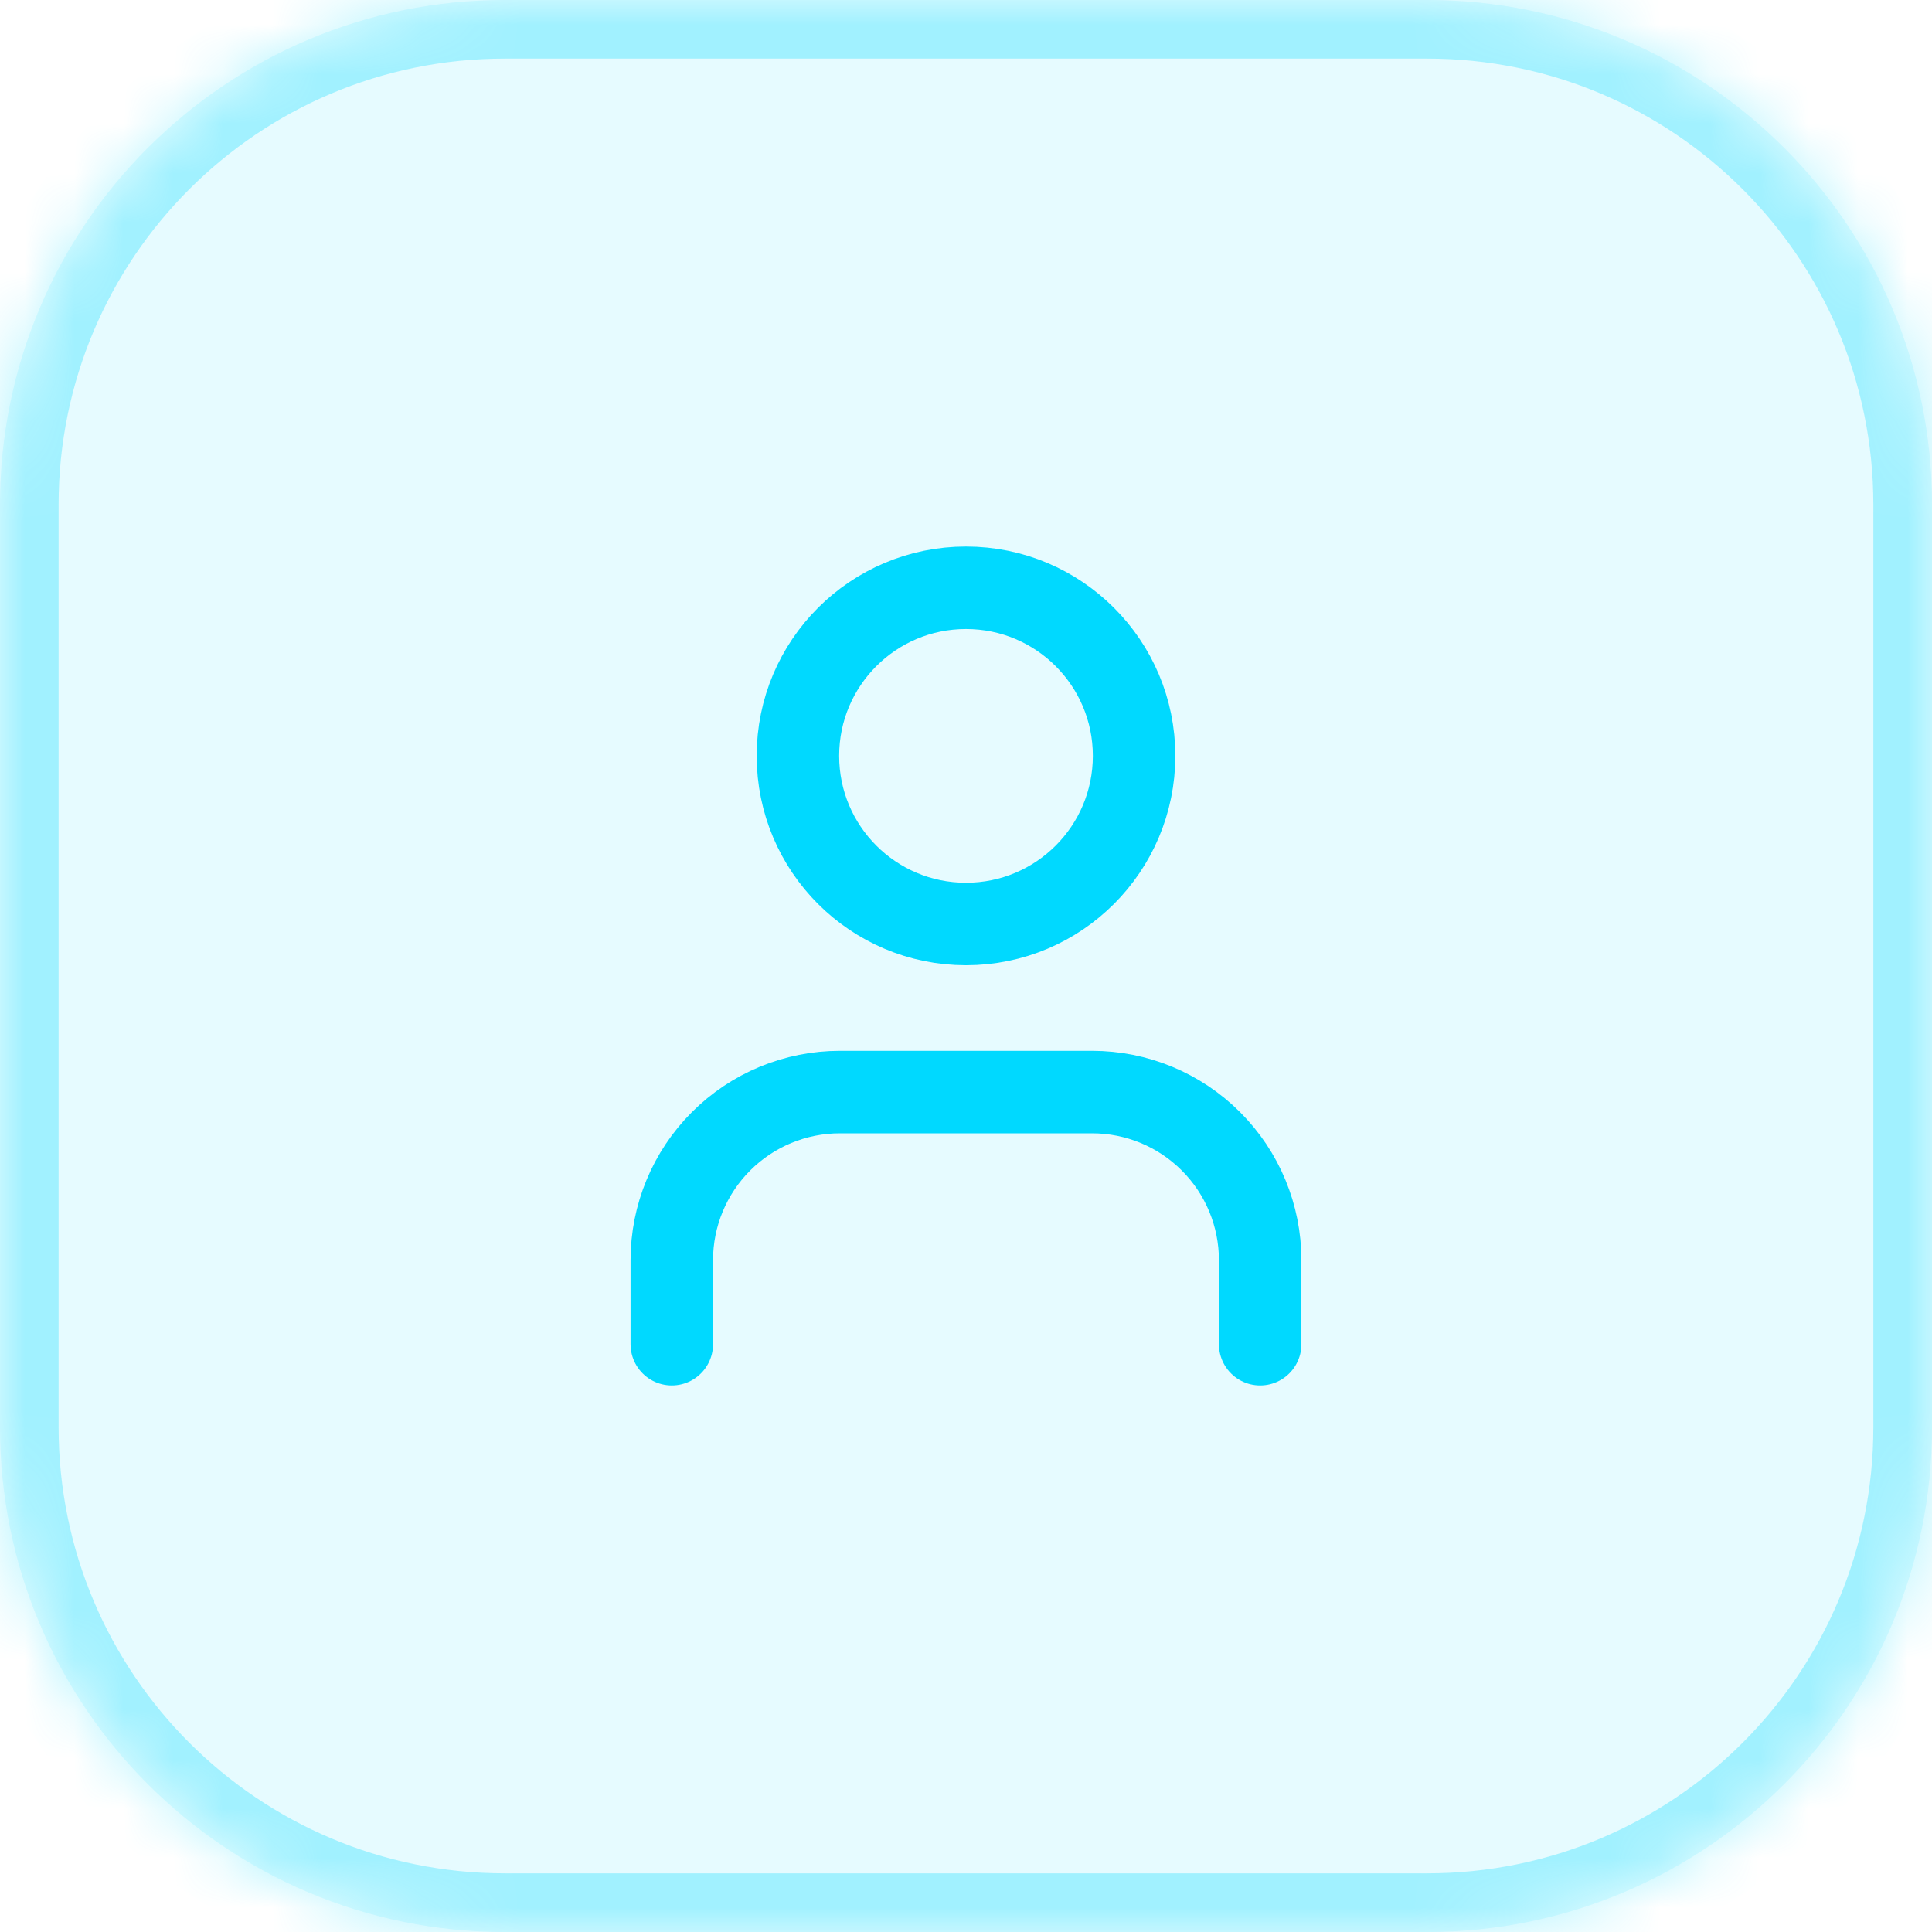 <svg width="39" height="39" viewBox="0 0 39 39" fill="none" xmlns="http://www.w3.org/2000/svg">
<mask id="path-1-inside-1_50_18786" fill="white">
<path d="M0 10.188C0 4.562 4.562 0 10.188 0H28.811C34.438 0 39 4.562 39 10.188V28.811C39 34.438 34.438 39 28.811 39H10.188C4.562 39 0 34.438 0 28.811V10.188Z"/>
</mask>
<path d="M0 10.188C0 4.562 4.562 0 10.188 0H28.811C34.438 0 39 4.562 39 10.188V28.811C39 34.438 34.438 39 28.811 39H10.188C4.562 39 0 34.438 0 28.811V10.188Z" fill="#00D9FF" fill-opacity="0.1"/>
<path d="M10.188 0V1.183H28.811V0V-1.183H10.188V0ZM39 10.188H37.816V28.811H39H40.184V10.188H39ZM28.811 39V37.816H10.188V39V40.184H28.811V39ZM0 28.811H1.183V10.188H0H-1.183V28.811H0ZM10.188 39V37.816C5.215 37.816 1.183 33.785 1.183 28.811H0H-1.183C-1.183 35.092 3.908 40.184 10.188 40.184V39ZM39 28.811H37.816C37.816 33.785 33.785 37.816 28.811 37.816V39V40.184C35.092 40.184 40.184 35.092 40.184 28.811H39ZM28.811 0V1.183C33.785 1.183 37.816 5.215 37.816 10.188H39H40.184C40.184 3.908 35.092 -1.183 28.811 -1.183V0ZM10.188 0V-1.183C3.908 -1.183 -1.183 3.908 -1.183 10.188H0H1.183C1.183 5.215 5.215 1.183 10.188 1.183V0Z" fill="#00D9FF" fill-opacity="0.3" mask="url(#path-1-inside-1_50_18786)"/>
<path d="M25.438 27.135V25.438C25.438 24.538 25.081 23.675 24.444 23.039C23.808 22.402 22.945 22.045 22.045 22.045H16.955C16.055 22.045 15.192 22.402 14.555 23.039C13.919 23.675 13.561 24.538 13.561 25.438V27.135" stroke="#00D9FF" stroke-width="1.665" stroke-linecap="round" stroke-linejoin="round"/>
<path d="M19.5 18.652C21.374 18.652 22.893 17.133 22.893 15.258C22.893 13.384 21.374 11.865 19.5 11.865C17.626 11.865 16.107 13.384 16.107 15.258C16.107 17.133 17.626 18.652 19.5 18.652Z" stroke="#00D9FF" stroke-width="1.665" stroke-linecap="round" stroke-linejoin="round"/>
</svg>
